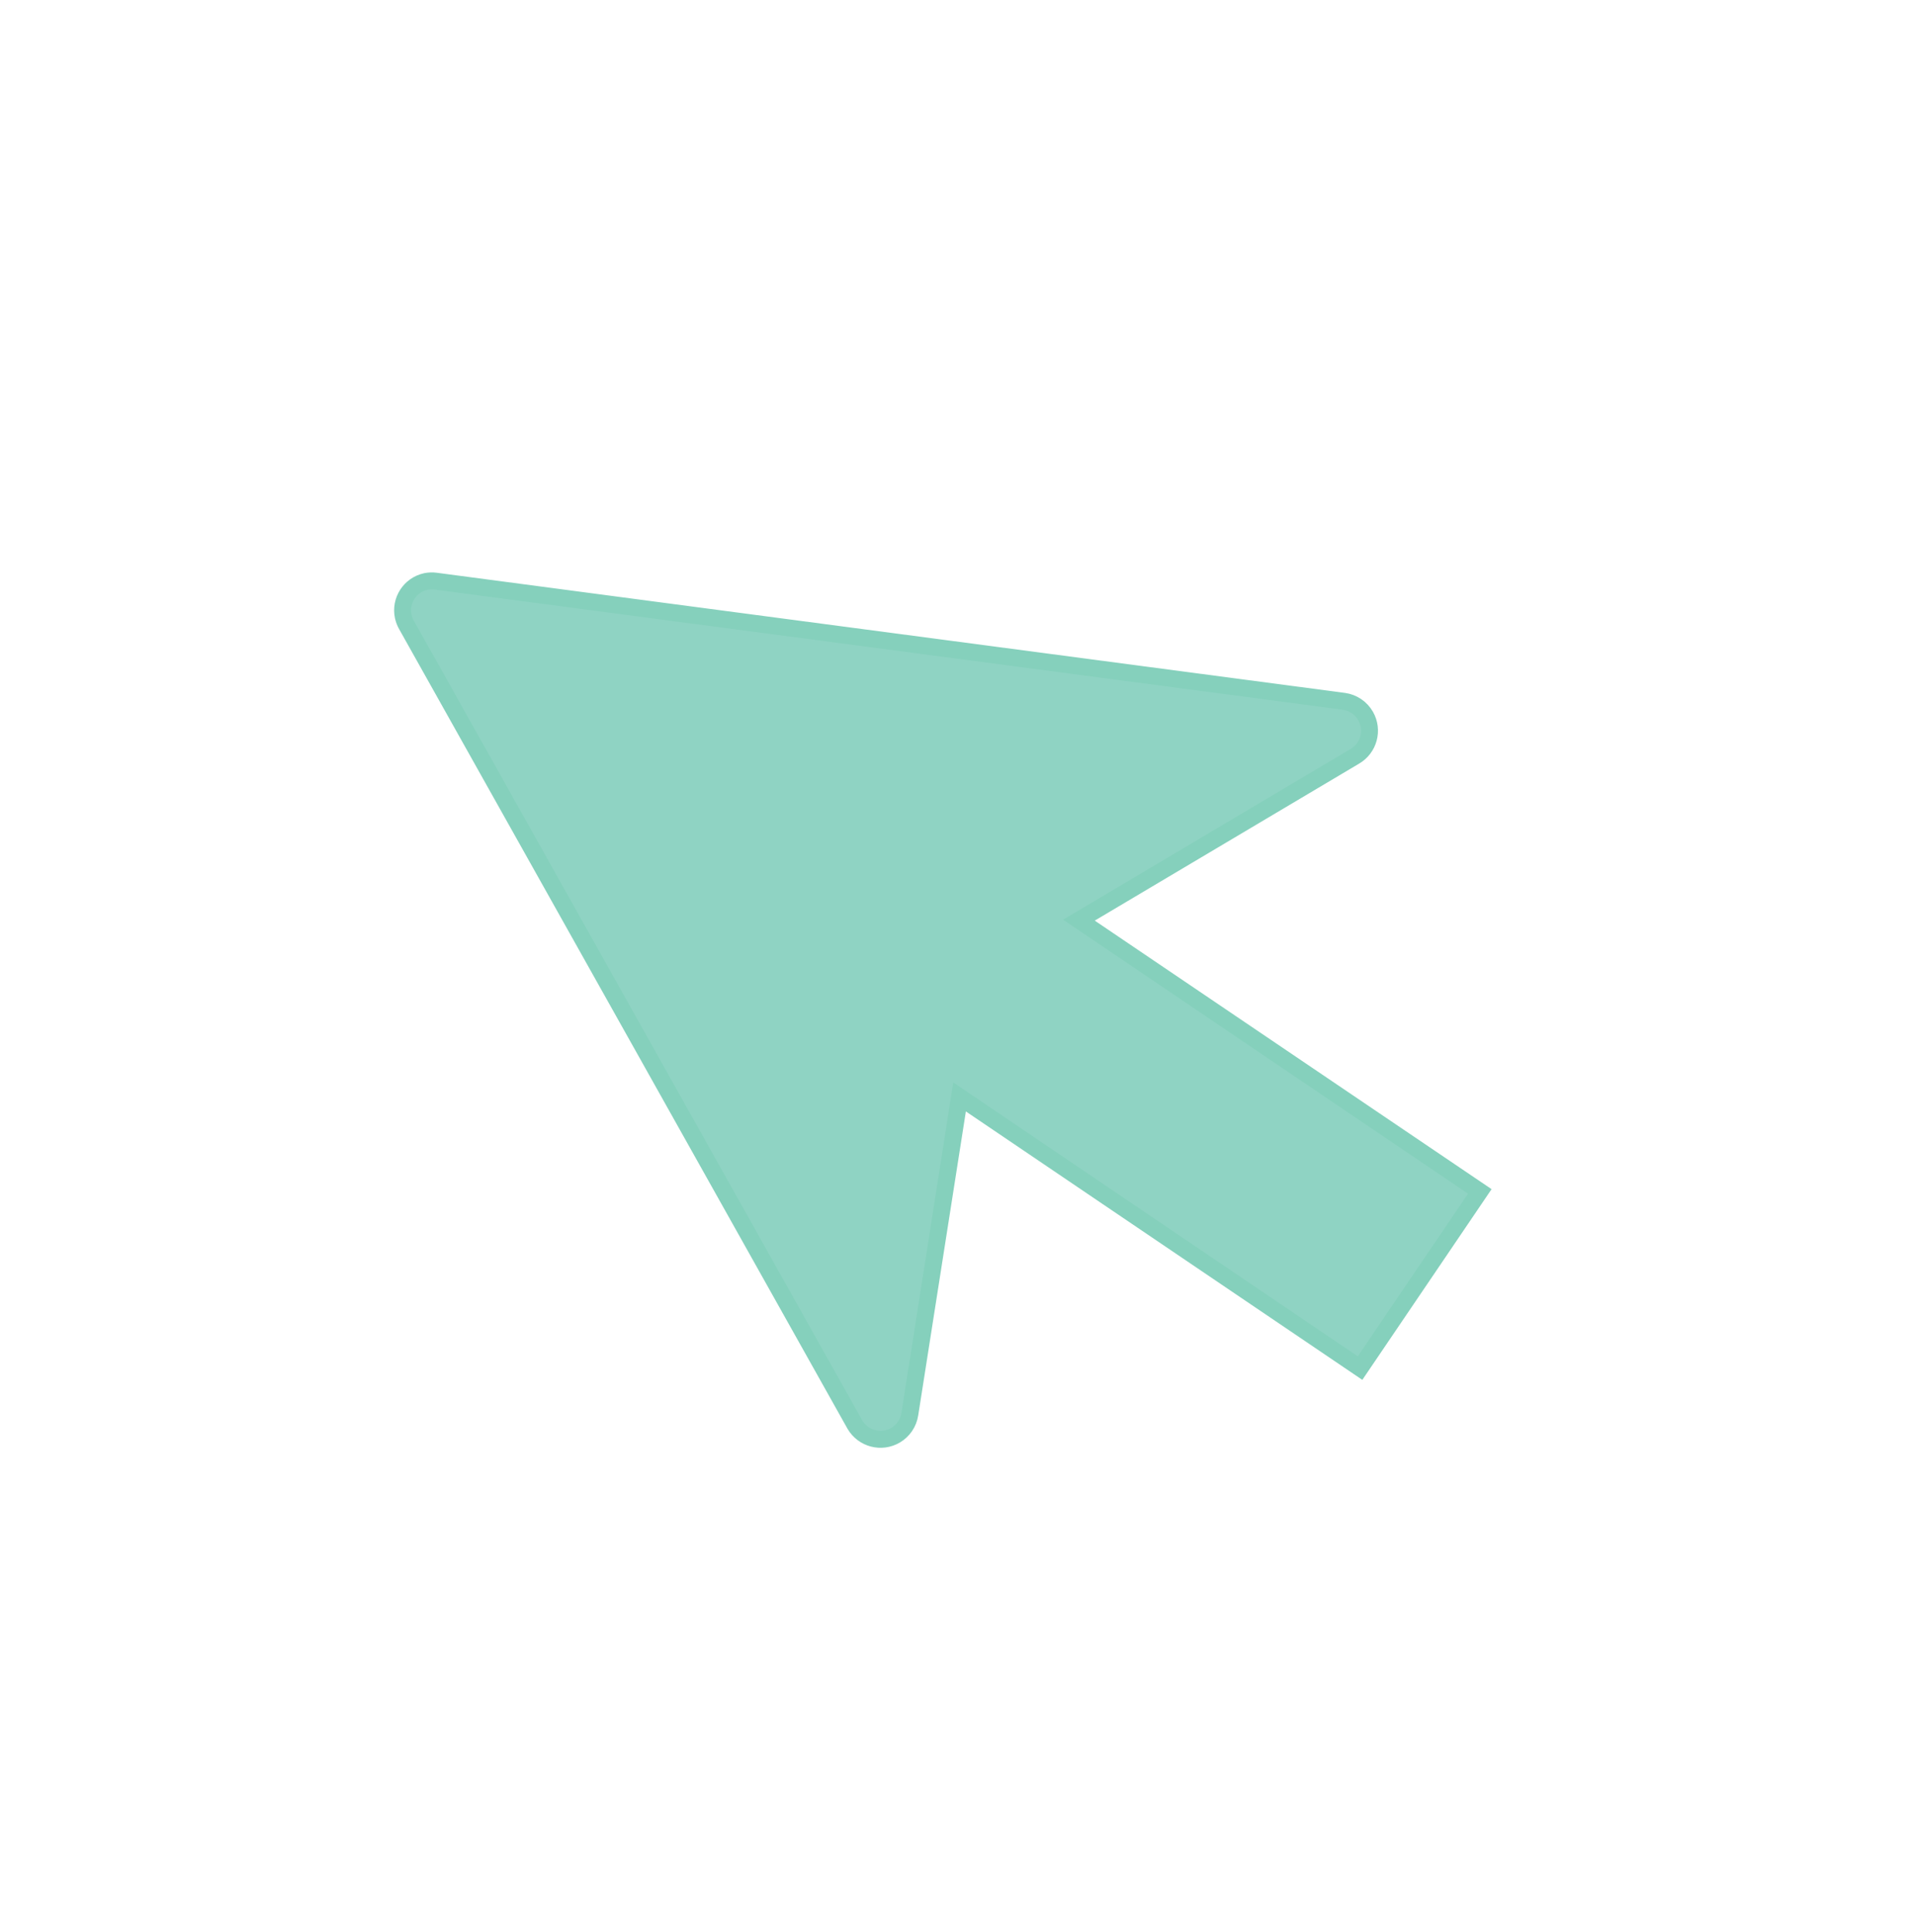 <svg width="113" height="114" xmlns="http://www.w3.org/2000/svg" xmlns:xlink="http://www.w3.org/1999/xlink" xml:space="preserve" overflow="hidden"><defs><clipPath id="clip0"><path d="M611.002 238.781 705.27 220.626 723.425 314.894 629.157 333.049Z" fill-rule="evenodd" clip-rule="evenodd"/></clipPath><clipPath id="clip1"><path d="M611.002 238.781 705.27 220.626 723.425 314.894 629.157 333.049Z" fill-rule="evenodd" clip-rule="evenodd"/></clipPath><clipPath id="clip2"><path d="M611.002 238.781 705.27 220.626 723.425 314.894 629.157 333.049Z" fill-rule="evenodd" clip-rule="evenodd"/></clipPath></defs><g transform="translate(-611 -220)"><g clip-path="url(#clip0)"><g clip-path="url(#clip1)"><g clip-path="url(#clip2)"><path d="M698.32 290.298 674.666 274.292 690.933 264.632C691.771 264.15 692.06 263.081 691.579 262.243 691.31 261.775 690.841 261.457 690.307 261.381L636.709 254.29C636.517 254.265 636.322 254.271 636.132 254.309L636.132 254.309C635.192 254.511 634.594 255.436 634.796 256.376 634.834 256.55 634.898 256.717 634.986 256.872L661.447 304.059C661.936 304.893 663.008 305.173 663.842 304.685 664.298 304.417 664.609 303.958 664.688 303.435L667.622 284.723 691.254 300.722Z" stroke="#85D0BC" fill="#8FD3C3"/></g></g></g></g></svg>